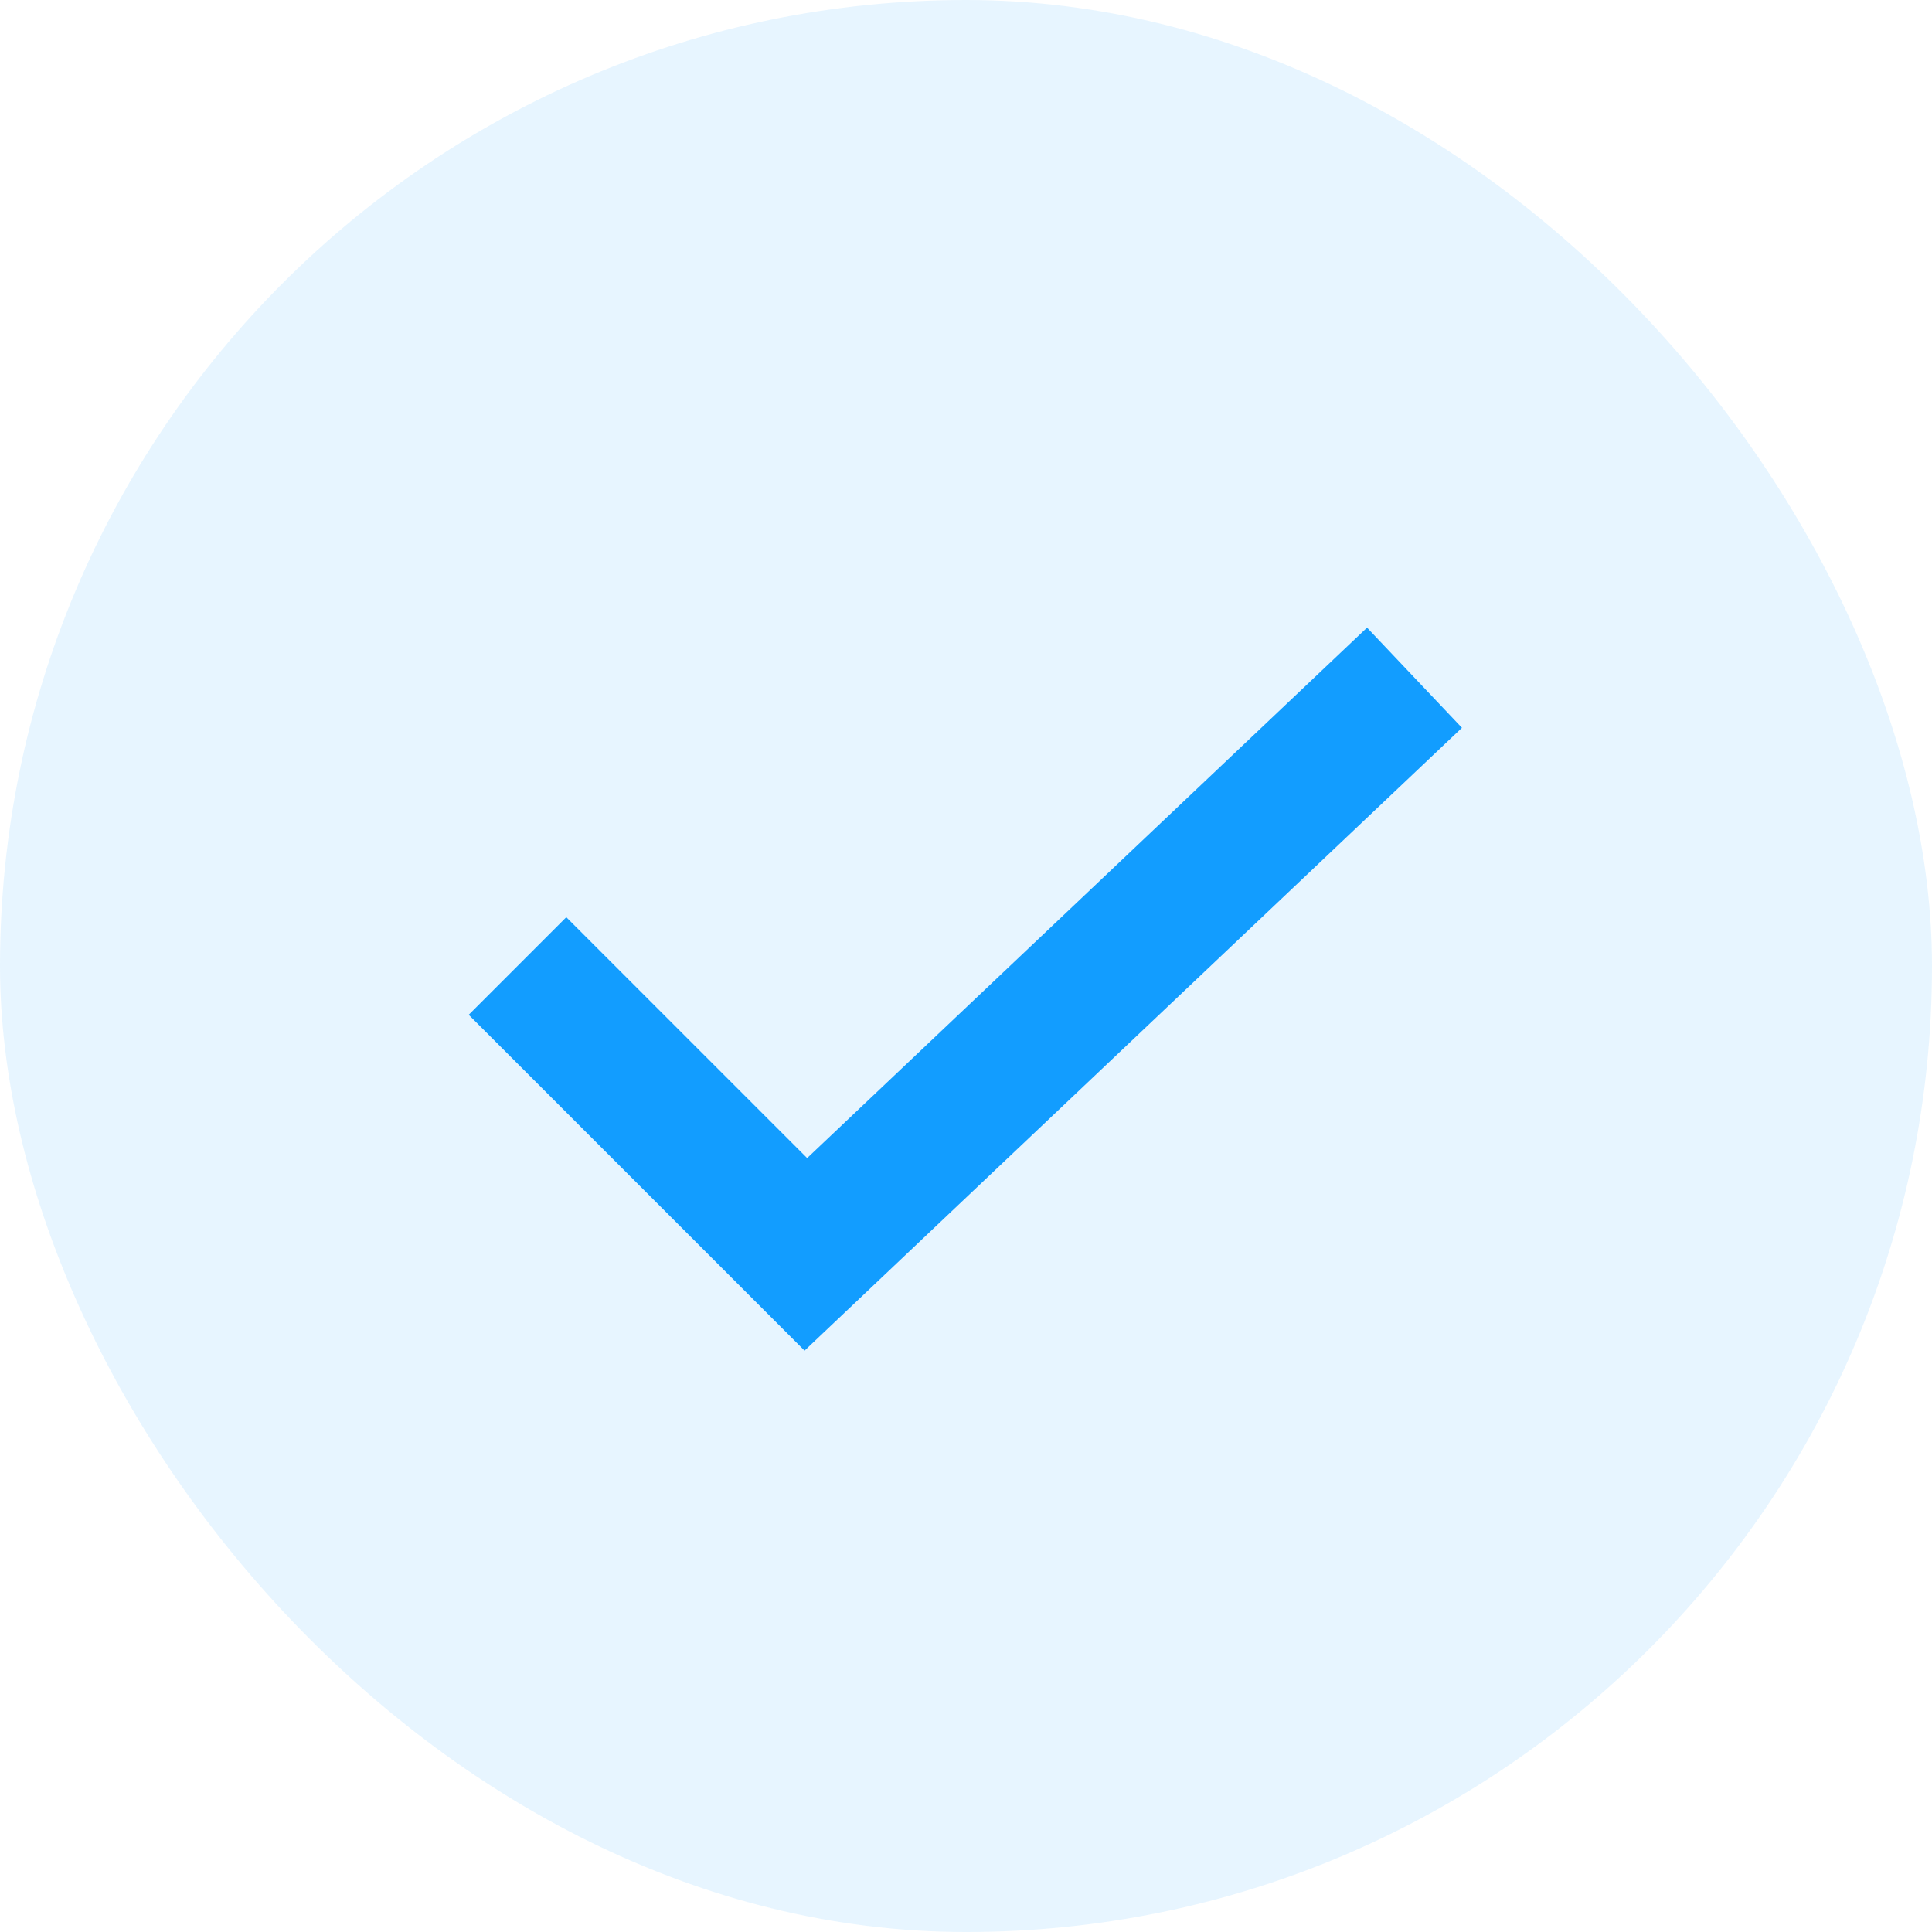 <svg width="28" height="28" viewBox="0 0 28 28" fill="none" xmlns="http://www.w3.org/2000/svg">
<rect width="28" height="28" rx="14" fill="#1199FA" fill-opacity="0.1"/>
<path d="M7.5 14L11.679 18.179L20.5 9.822" stroke="#129DFF" stroke-width="2" stroke-miterlimit="16"/>
</svg>
